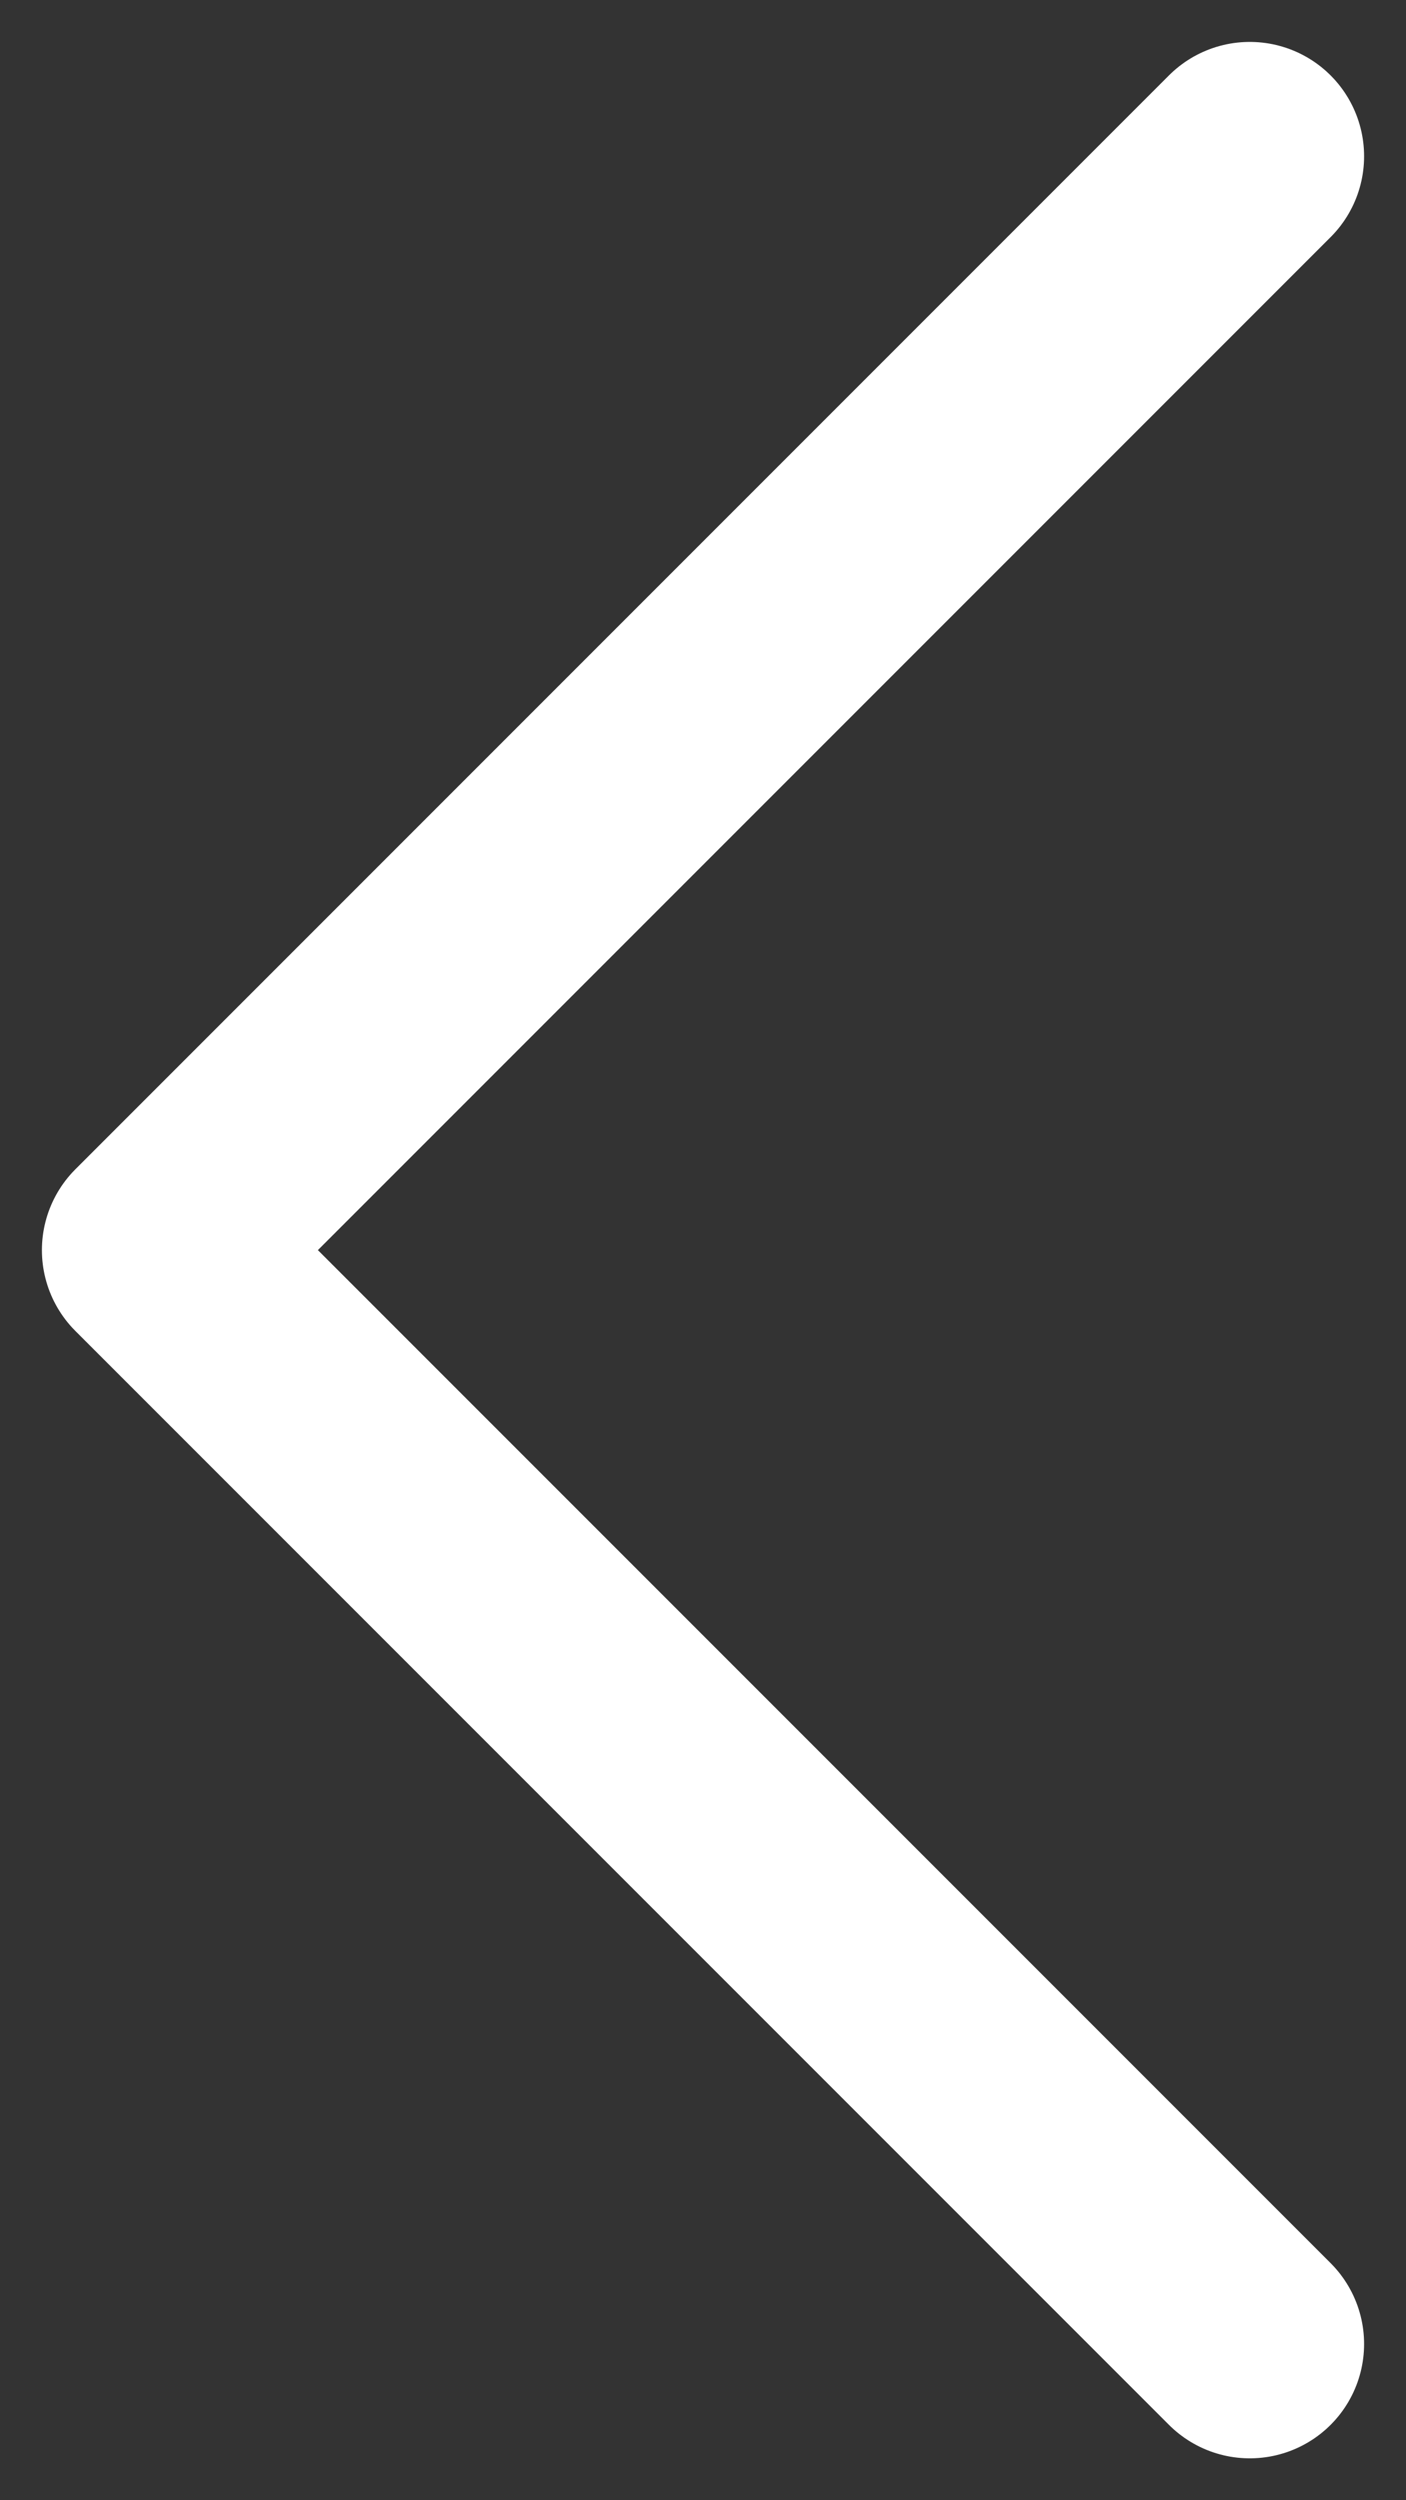 <svg xmlns="http://www.w3.org/2000/svg" width="18" height="32" viewBox="0 0 18 32" fill="none">
<rect x="0" y="0" width="18" height="32" fill="#333333" stroke="none"/>
<path d="M16 30L2 16L16 2" stroke="white" stroke-width="2.927" stroke-linecap="round" stroke-linejoin="round"/>
</svg>